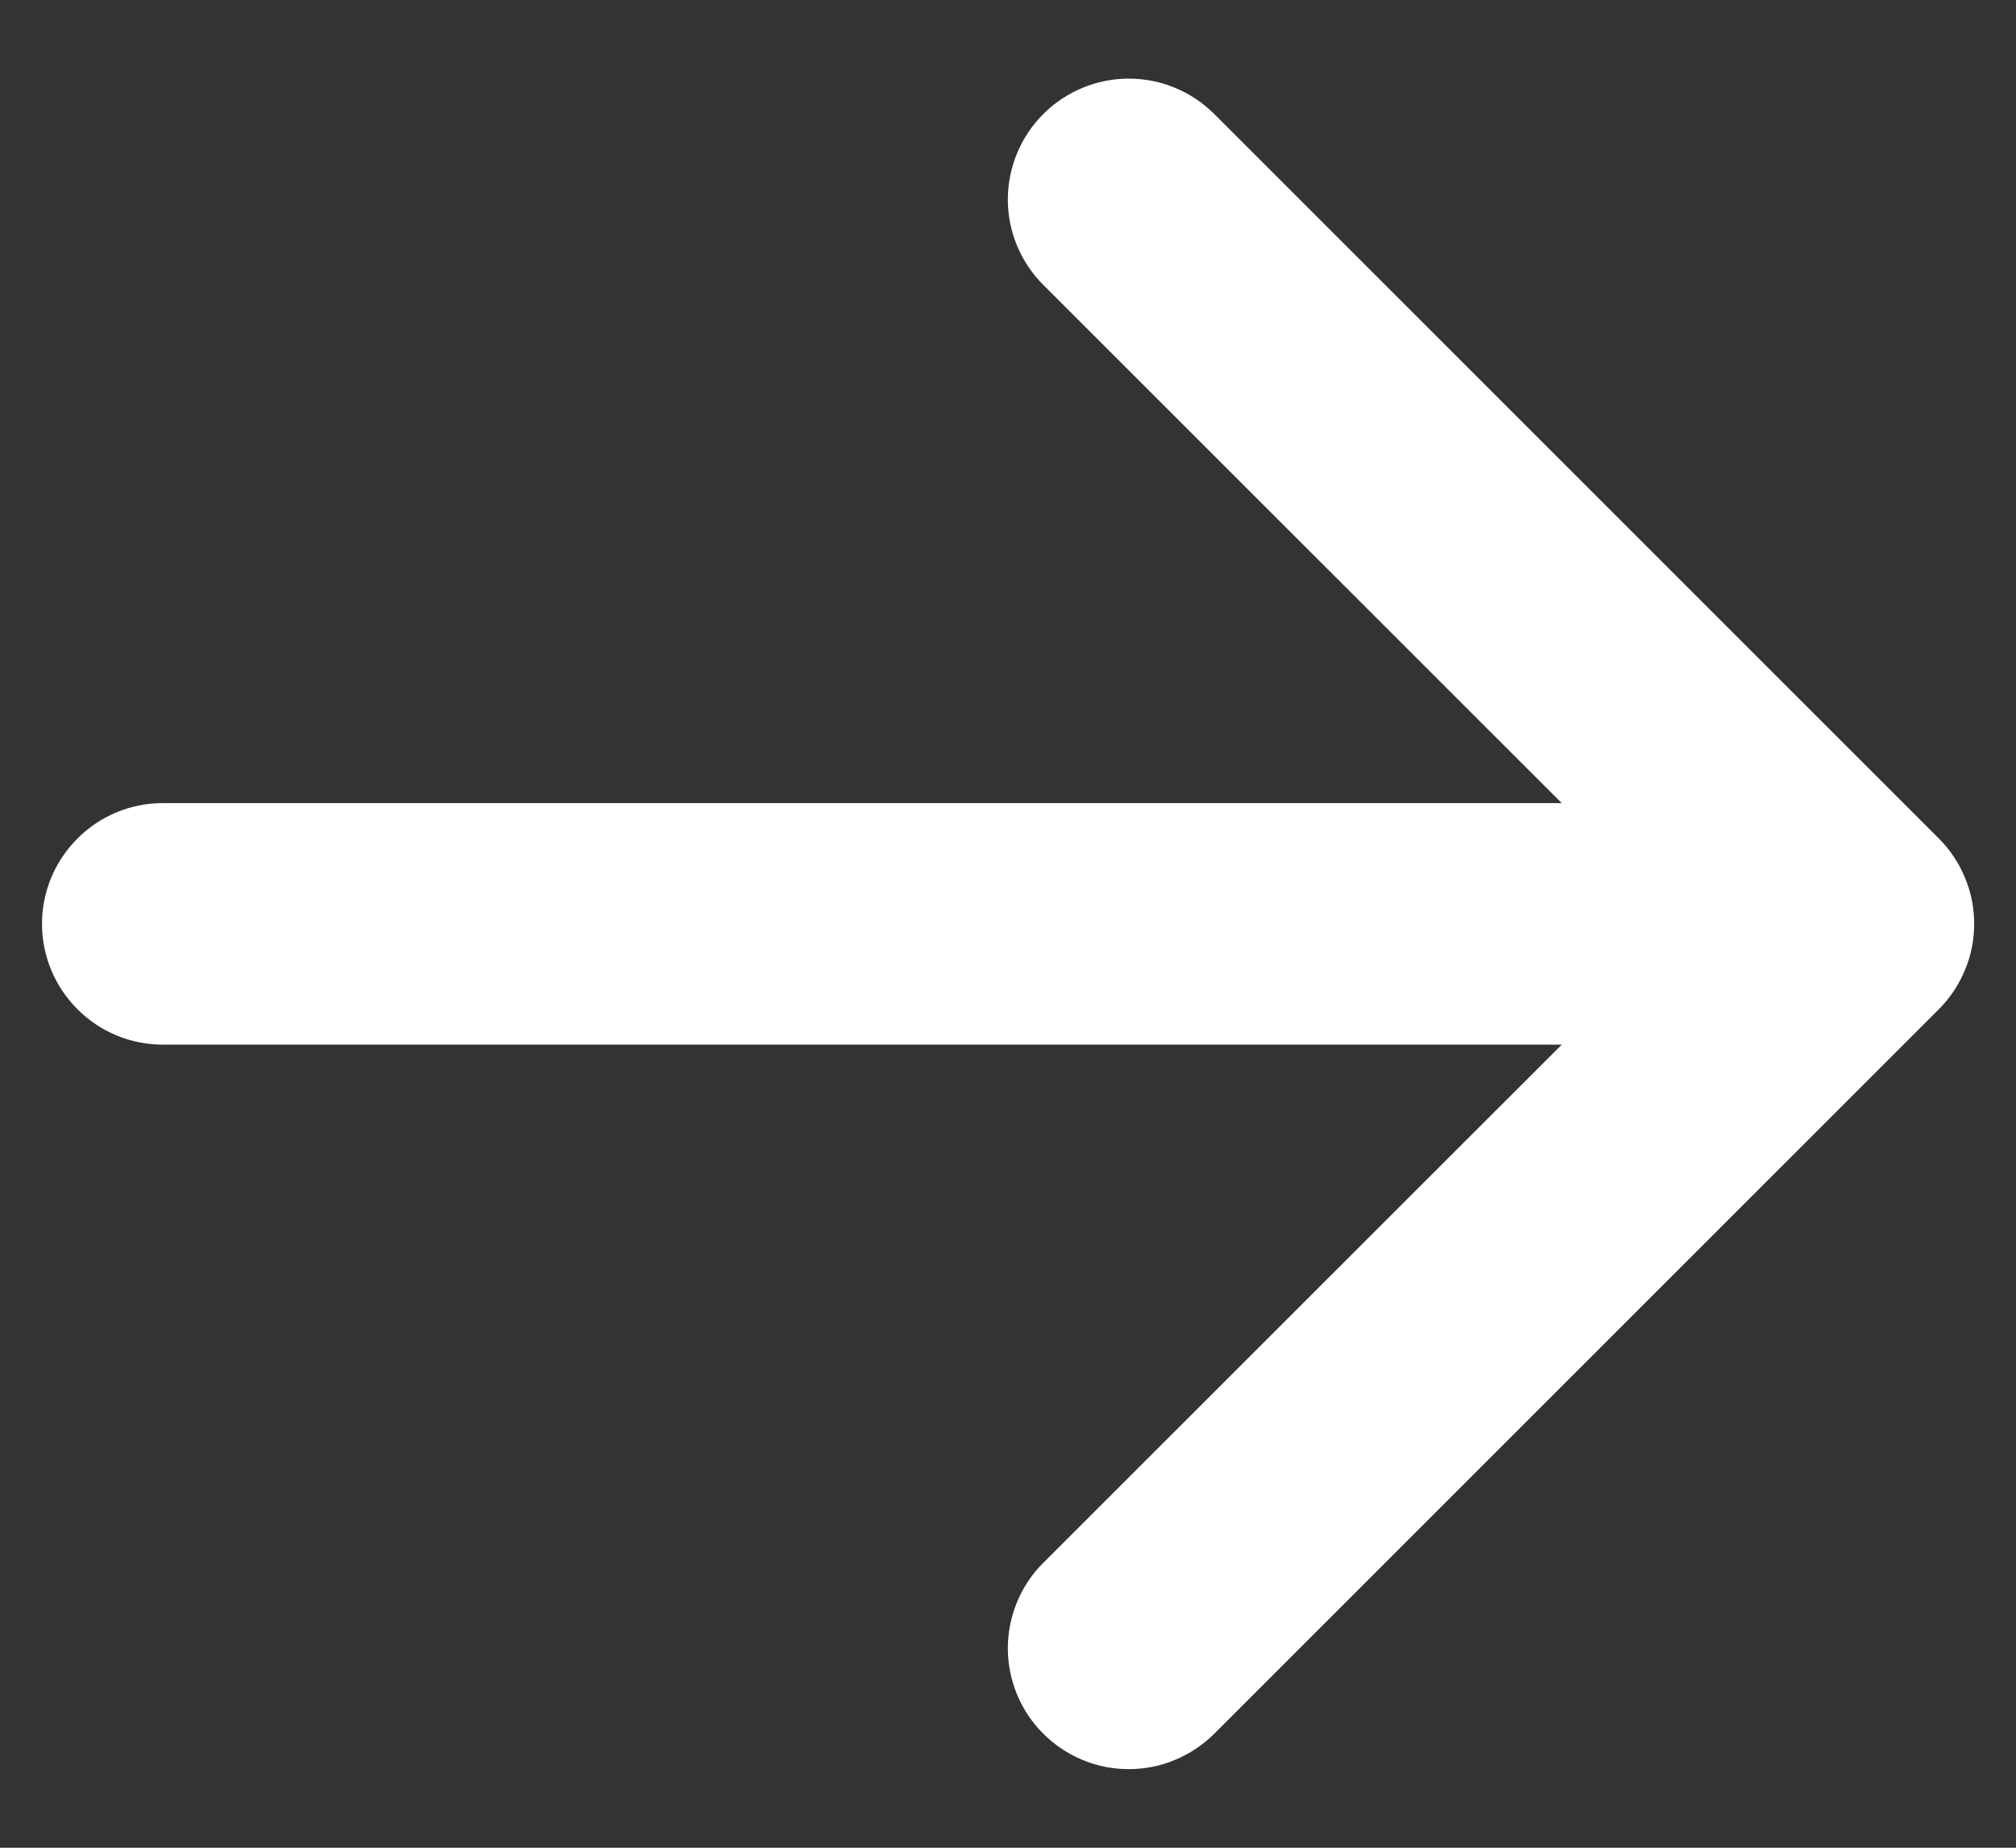 <svg width="12" height="11" viewBox="0 0 12 11" fill="none" xmlns="http://www.w3.org/2000/svg">
									<rect x="0" y="0" width="12" height="11" fill="#333333" stroke="none"/>
									<path d="M0.969 4.781C0.778 4.781 0.595 4.857 0.461 4.992C0.326 5.127 0.25 5.309 0.25 5.5C0.25 5.691 0.326 5.873 0.461 6.008C0.595 6.143 0.778 6.219 0.969 6.219L9.296 6.219L6.21 9.304C6.143 9.37 6.09 9.45 6.054 9.537C6.018 9.624 5.999 9.718 5.999 9.812C5.999 9.907 6.018 10.001 6.054 10.088C6.09 10.175 6.143 10.255 6.21 10.321C6.277 10.388 6.356 10.441 6.443 10.477C6.531 10.514 6.624 10.532 6.719 10.532C6.813 10.532 6.907 10.514 6.994 10.477C7.081 10.441 7.161 10.388 7.228 10.321L11.54 6.009C11.607 5.942 11.66 5.863 11.696 5.775C11.733 5.688 11.751 5.595 11.751 5.5C11.751 5.405 11.733 5.312 11.696 5.225C11.66 5.137 11.607 5.058 11.54 4.991L7.228 0.679C7.093 0.544 6.91 0.468 6.719 0.468C6.528 0.468 6.345 0.544 6.21 0.679C6.075 0.814 5.999 0.997 5.999 1.188C5.999 1.378 6.075 1.561 6.21 1.696L9.296 4.781L0.969 4.781Z" fill="white"/>
								</svg>
